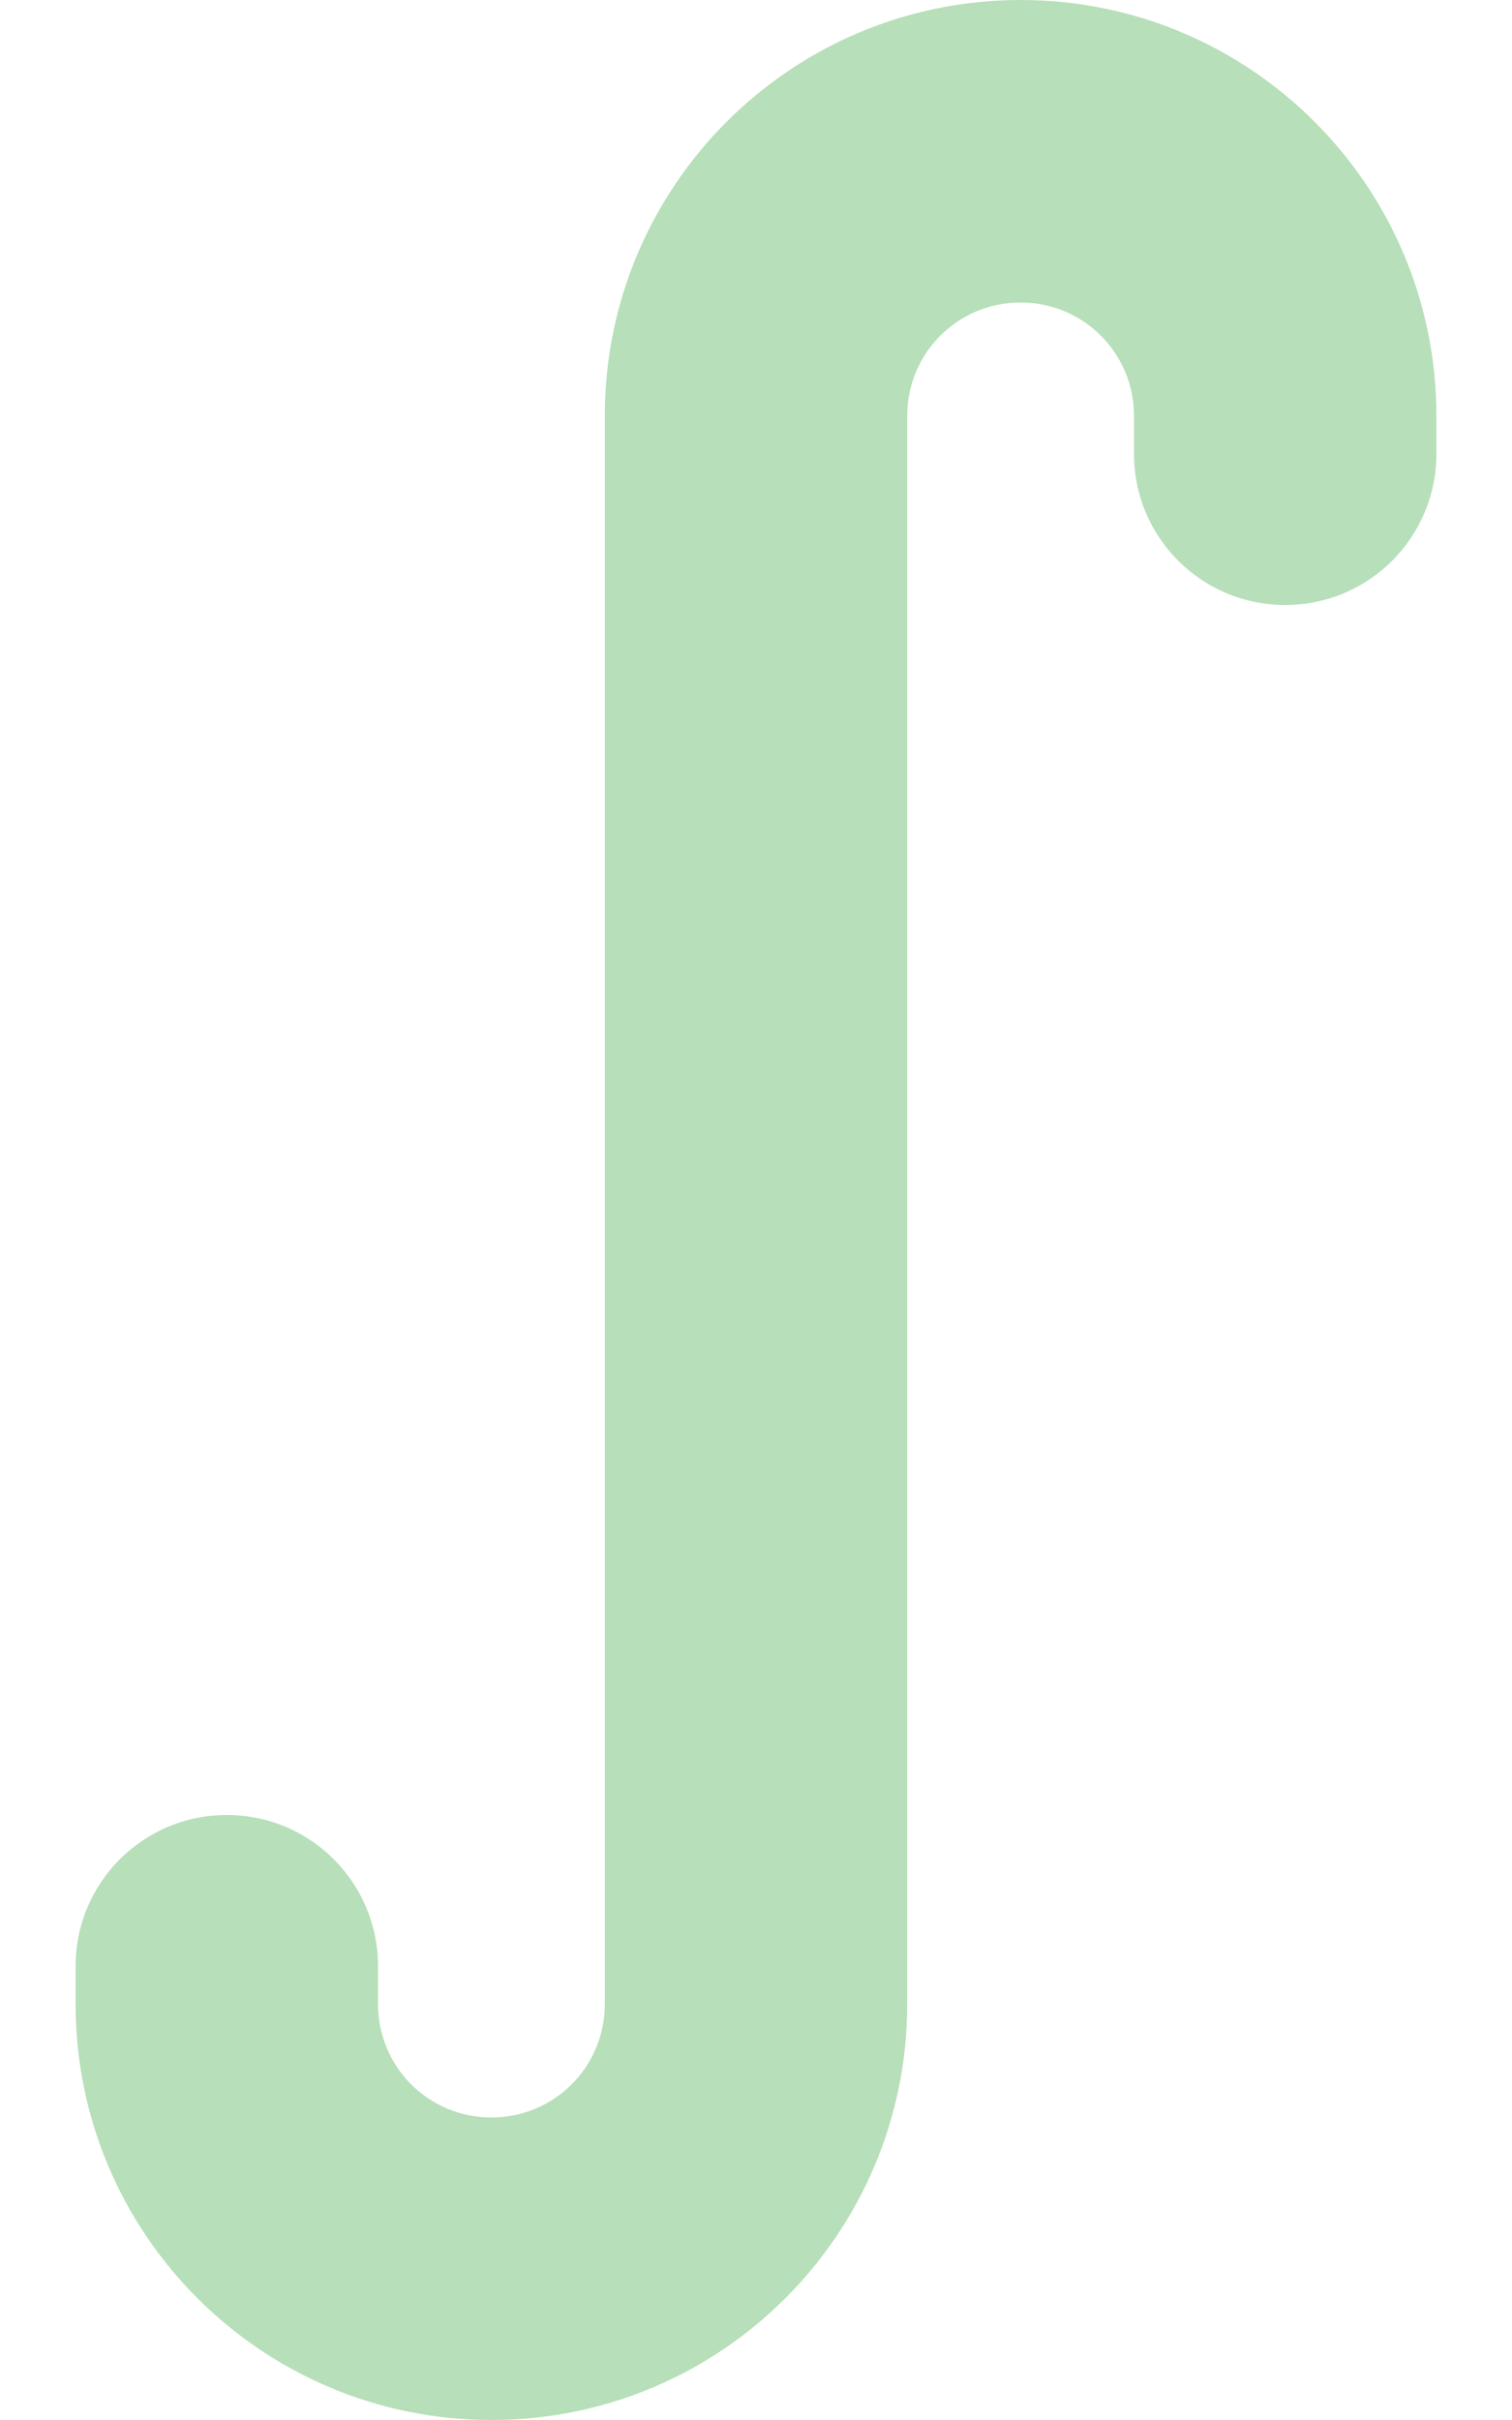 <svg width="320" height="512" viewBox="0 0 320 512" fill="none" xmlns="http://www.w3.org/2000/svg">
<path opacity="0.4" d="M216 64C202.7 64 192 74.7 192 88V424C192 472.6 152.6 512 104 512C55.4 512 16 472.6 16 424V416C16 398.3 30.3 384 48 384C65.7 384 80 398.3 80 416V424C80 437.3 90.7 448 104 448C117.3 448 128 437.3 128 424V88C128 39.4 167.4 0 216 0C264.6 0 304 39.4 304 88V96C304 113.7 289.7 128 272 128C254.3 128 240 113.7 240 96V88C240 74.7 229.3 64 216 64Z" fill="#4CAF50"/>
</svg>

